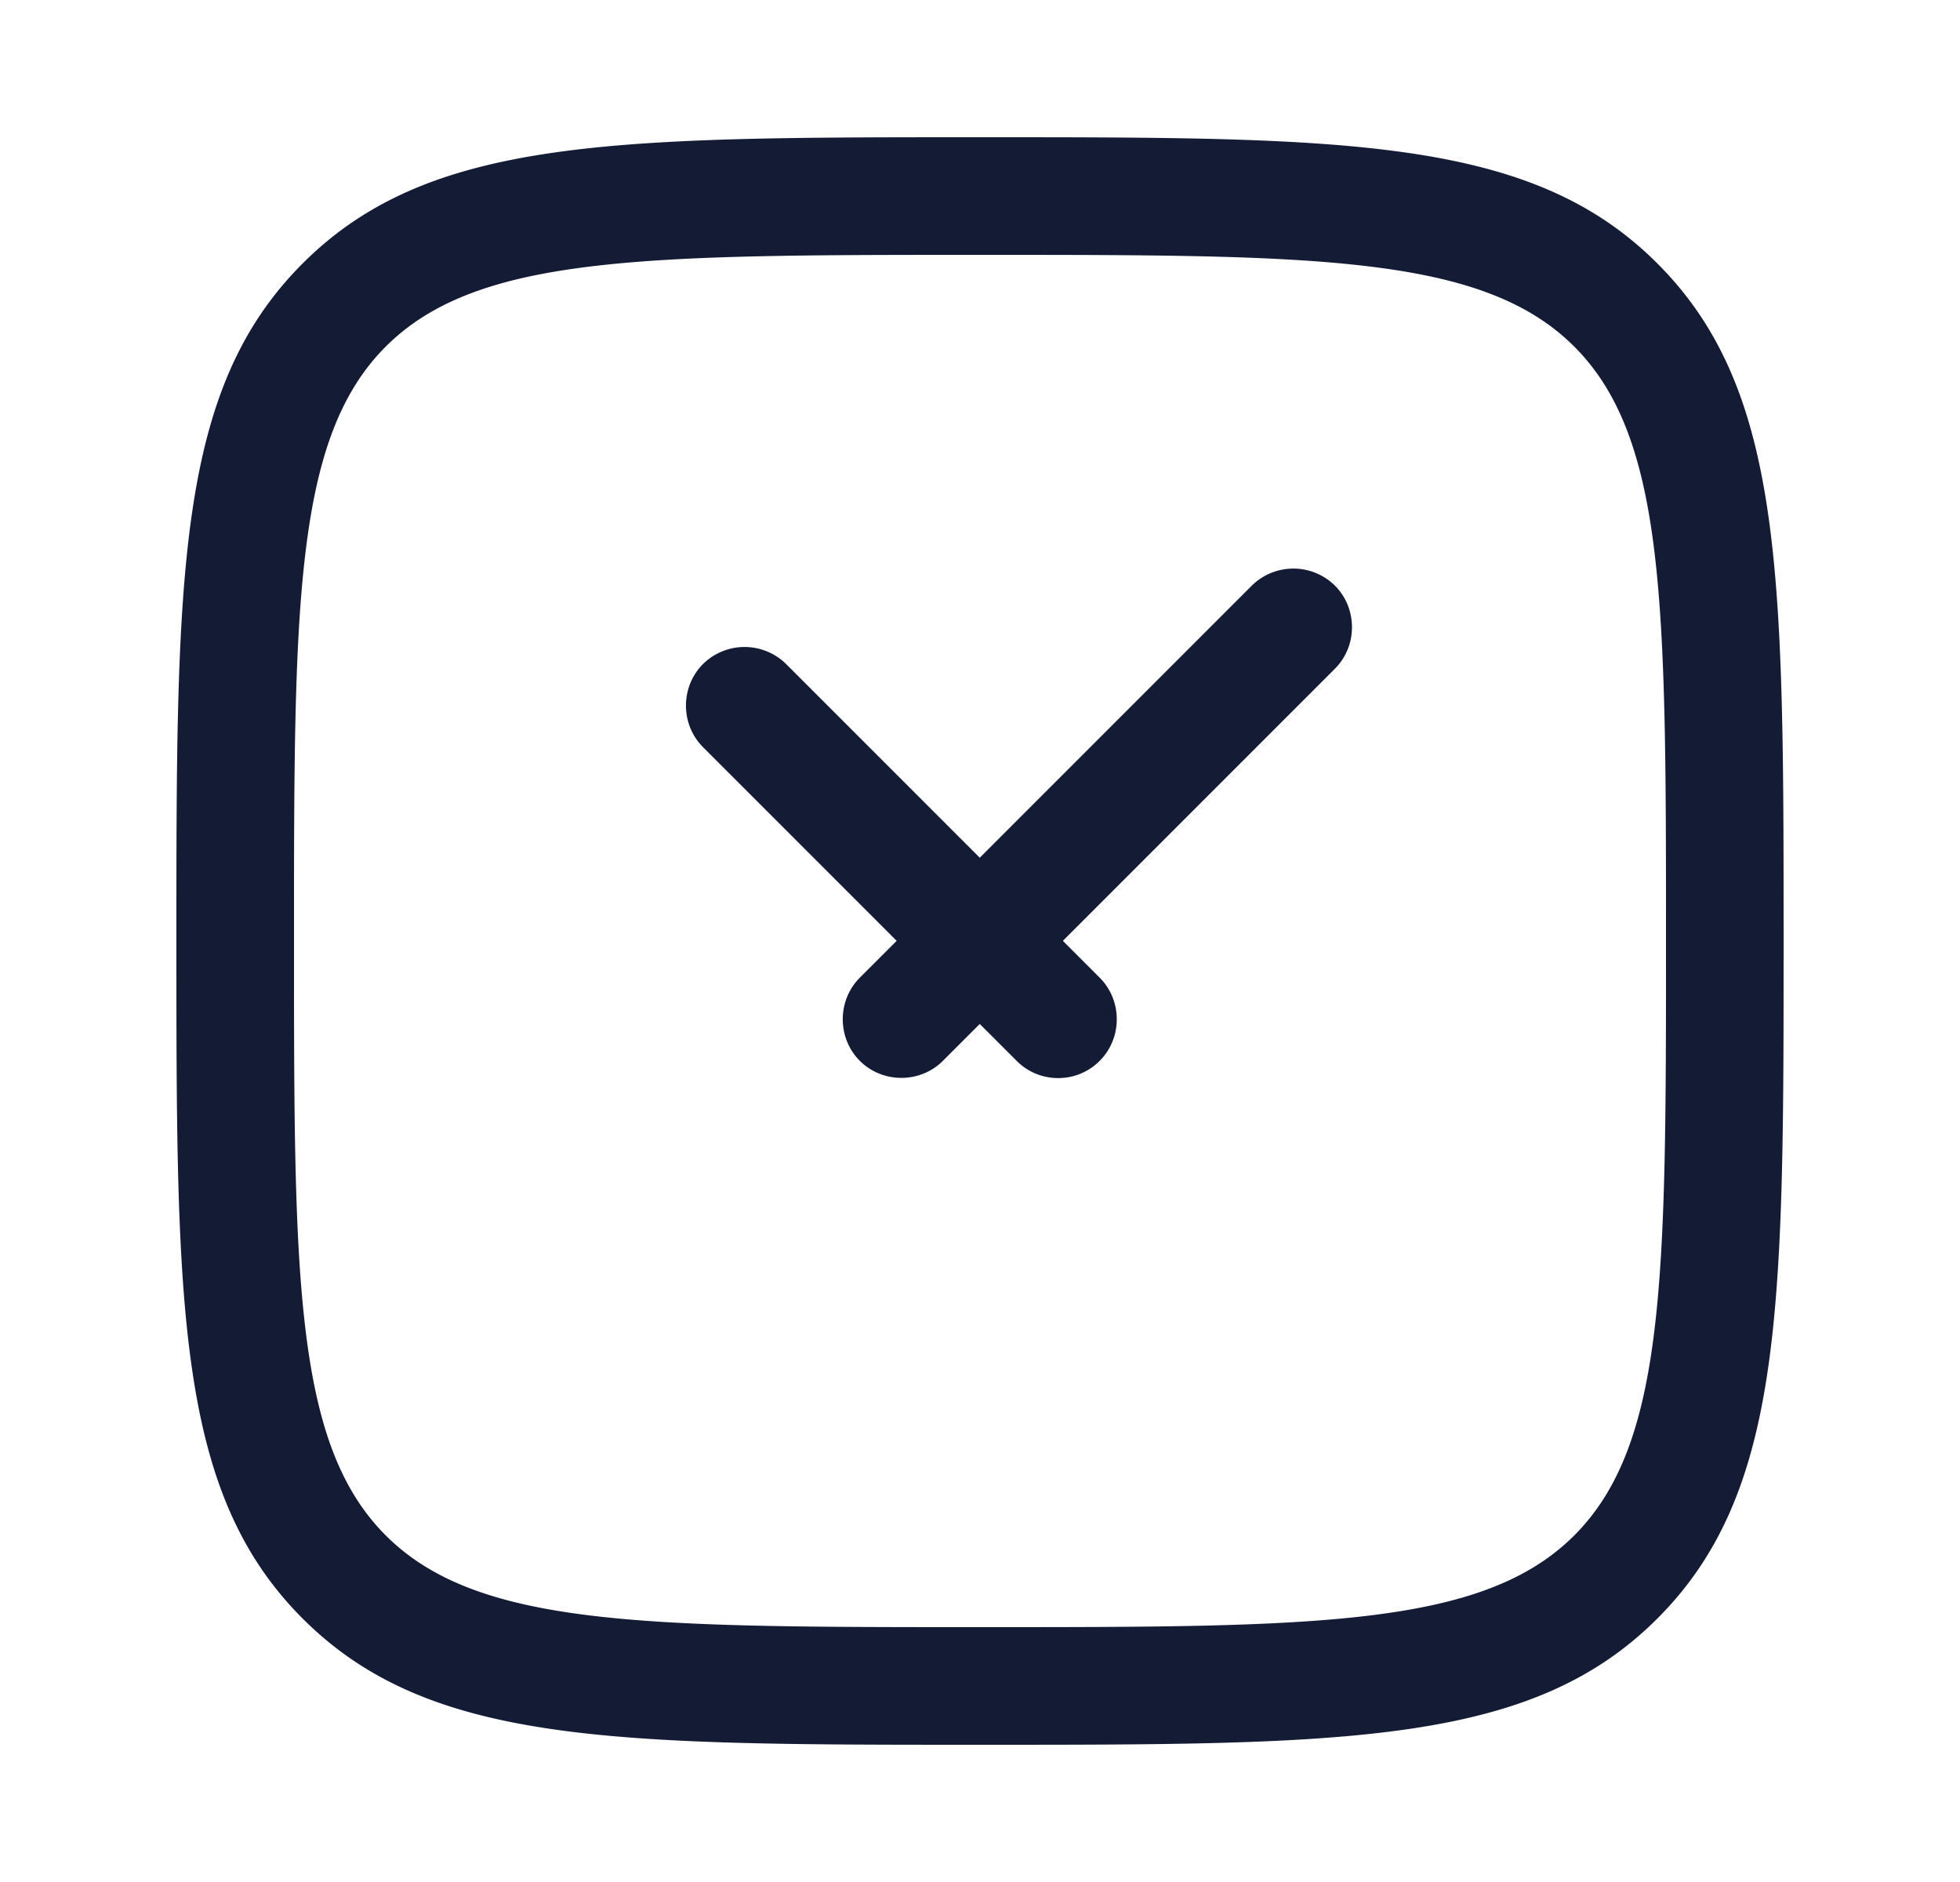 <svg xmlns="http://www.w3.org/2000/svg" width="25" height="24" fill="none"><path fill="#141B34" fill-rule="evenodd" d="M3.86 20.64c1.61 1.61 3.96 1.61 8.64 1.61s7.03 0 8.64-1.61 1.61-3.96 1.61-8.64 0-7.03-1.61-8.64-3.96-1.61-8.64-1.61-7.03 0-8.64 1.61S2.25 7.32 2.25 12s0 7.03 1.61 8.64M12.5 3.25c4.27 0 6.41 0 7.58 1.17s1.17 3.31 1.17 7.58 0 6.41-1.17 7.58-3.31 1.17-7.58 1.17-6.41 0-7.58-1.17S3.75 16.27 3.75 12s0-6.41 1.17-7.58 3.31-1.17 7.58-1.17m.467 10.278c.15.15.34.22.53.22s.38-.07.53-.22c.29-.29.29-.77 0-1.06l-.47-.47 3.47-3.47c.29-.29.29-.77 0-1.06a.755.755 0 0 0-1.06 0l-3.47 3.47-2.47-2.47a.755.755 0 0 0-1.06 0c-.29.29-.29.77 0 1.06l2.47 2.47-.47.47c-.29.29-.29.77 0 1.06s.77.29 1.06 0l.47-.47z" clip-rule="evenodd"/></svg>